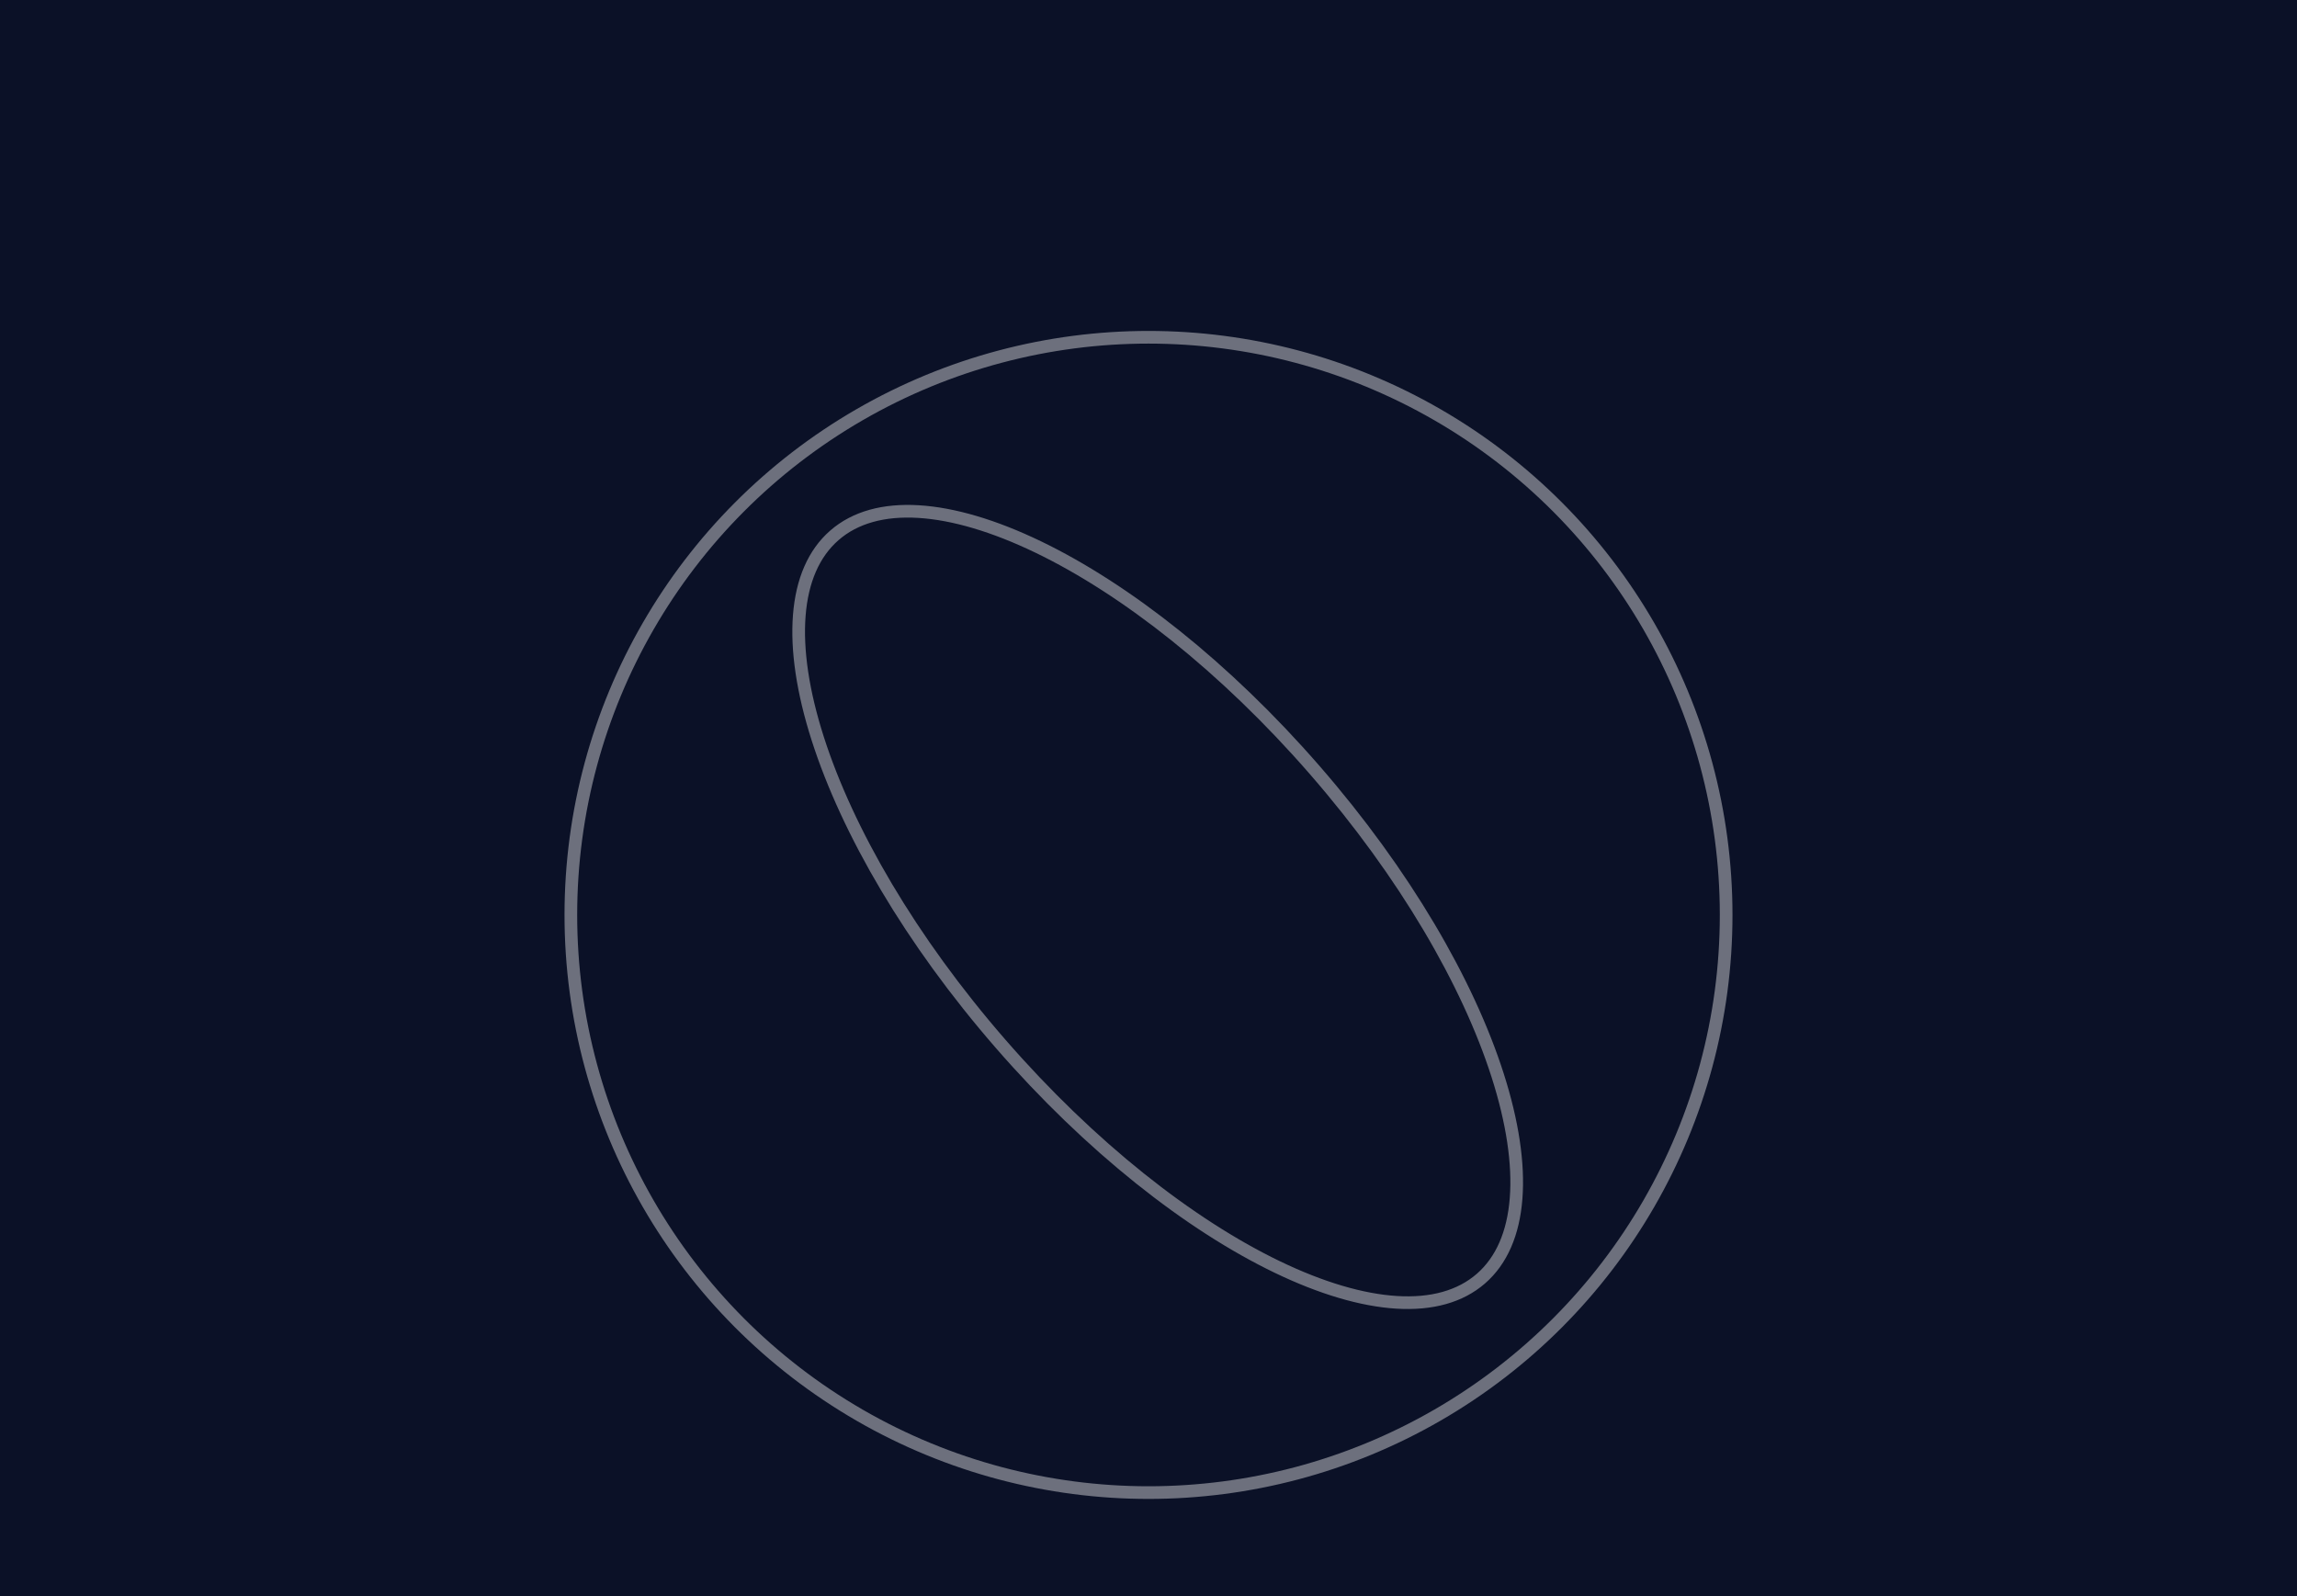 <svg width="1180" height="820" viewBox="0 0 1180 820" fill="none" xmlns="http://www.w3.org/2000/svg">
<rect x="0" y="0" width="1180" height="820" fill="#808080" stroke="none"/>
<g clip-path="url(#clip0_2273_1530)">
<rect width="1180" height="820" fill="#060B27"/>
<rect opacity="0.04" width="1180" height="820" fill="#89AE38"/>
<g opacity="0.4">
<circle cx="590" cy="470" r="296.746" stroke="white" stroke-width="6.507"/>
<path d="M675.469 395.672C721.693 448.819 754.166 504.884 769.381 552.461C776.99 576.256 780.232 597.772 778.832 615.662C777.433 633.531 771.431 647.553 760.77 656.826C750.108 666.099 735.389 670.098 717.498 669.006C699.587 667.912 678.729 661.717 656.219 650.882C611.212 629.218 560.191 589.284 513.966 536.137C467.742 482.989 435.269 426.924 420.054 379.347C412.445 355.553 409.203 334.036 410.603 316.147C412.002 298.277 418.004 284.256 428.665 274.983C439.327 265.71 454.046 261.71 471.937 262.803C489.848 263.896 510.706 270.091 533.216 280.926C578.223 302.591 629.244 342.524 675.469 395.672Z" stroke="white" stroke-width="6.507"/>
</g>
</g>
<defs>
<clipPath id="clip0_2273_1530">
<rect width="1180" height="820" fill="white"/>
</clipPath>
</defs>
</svg>
